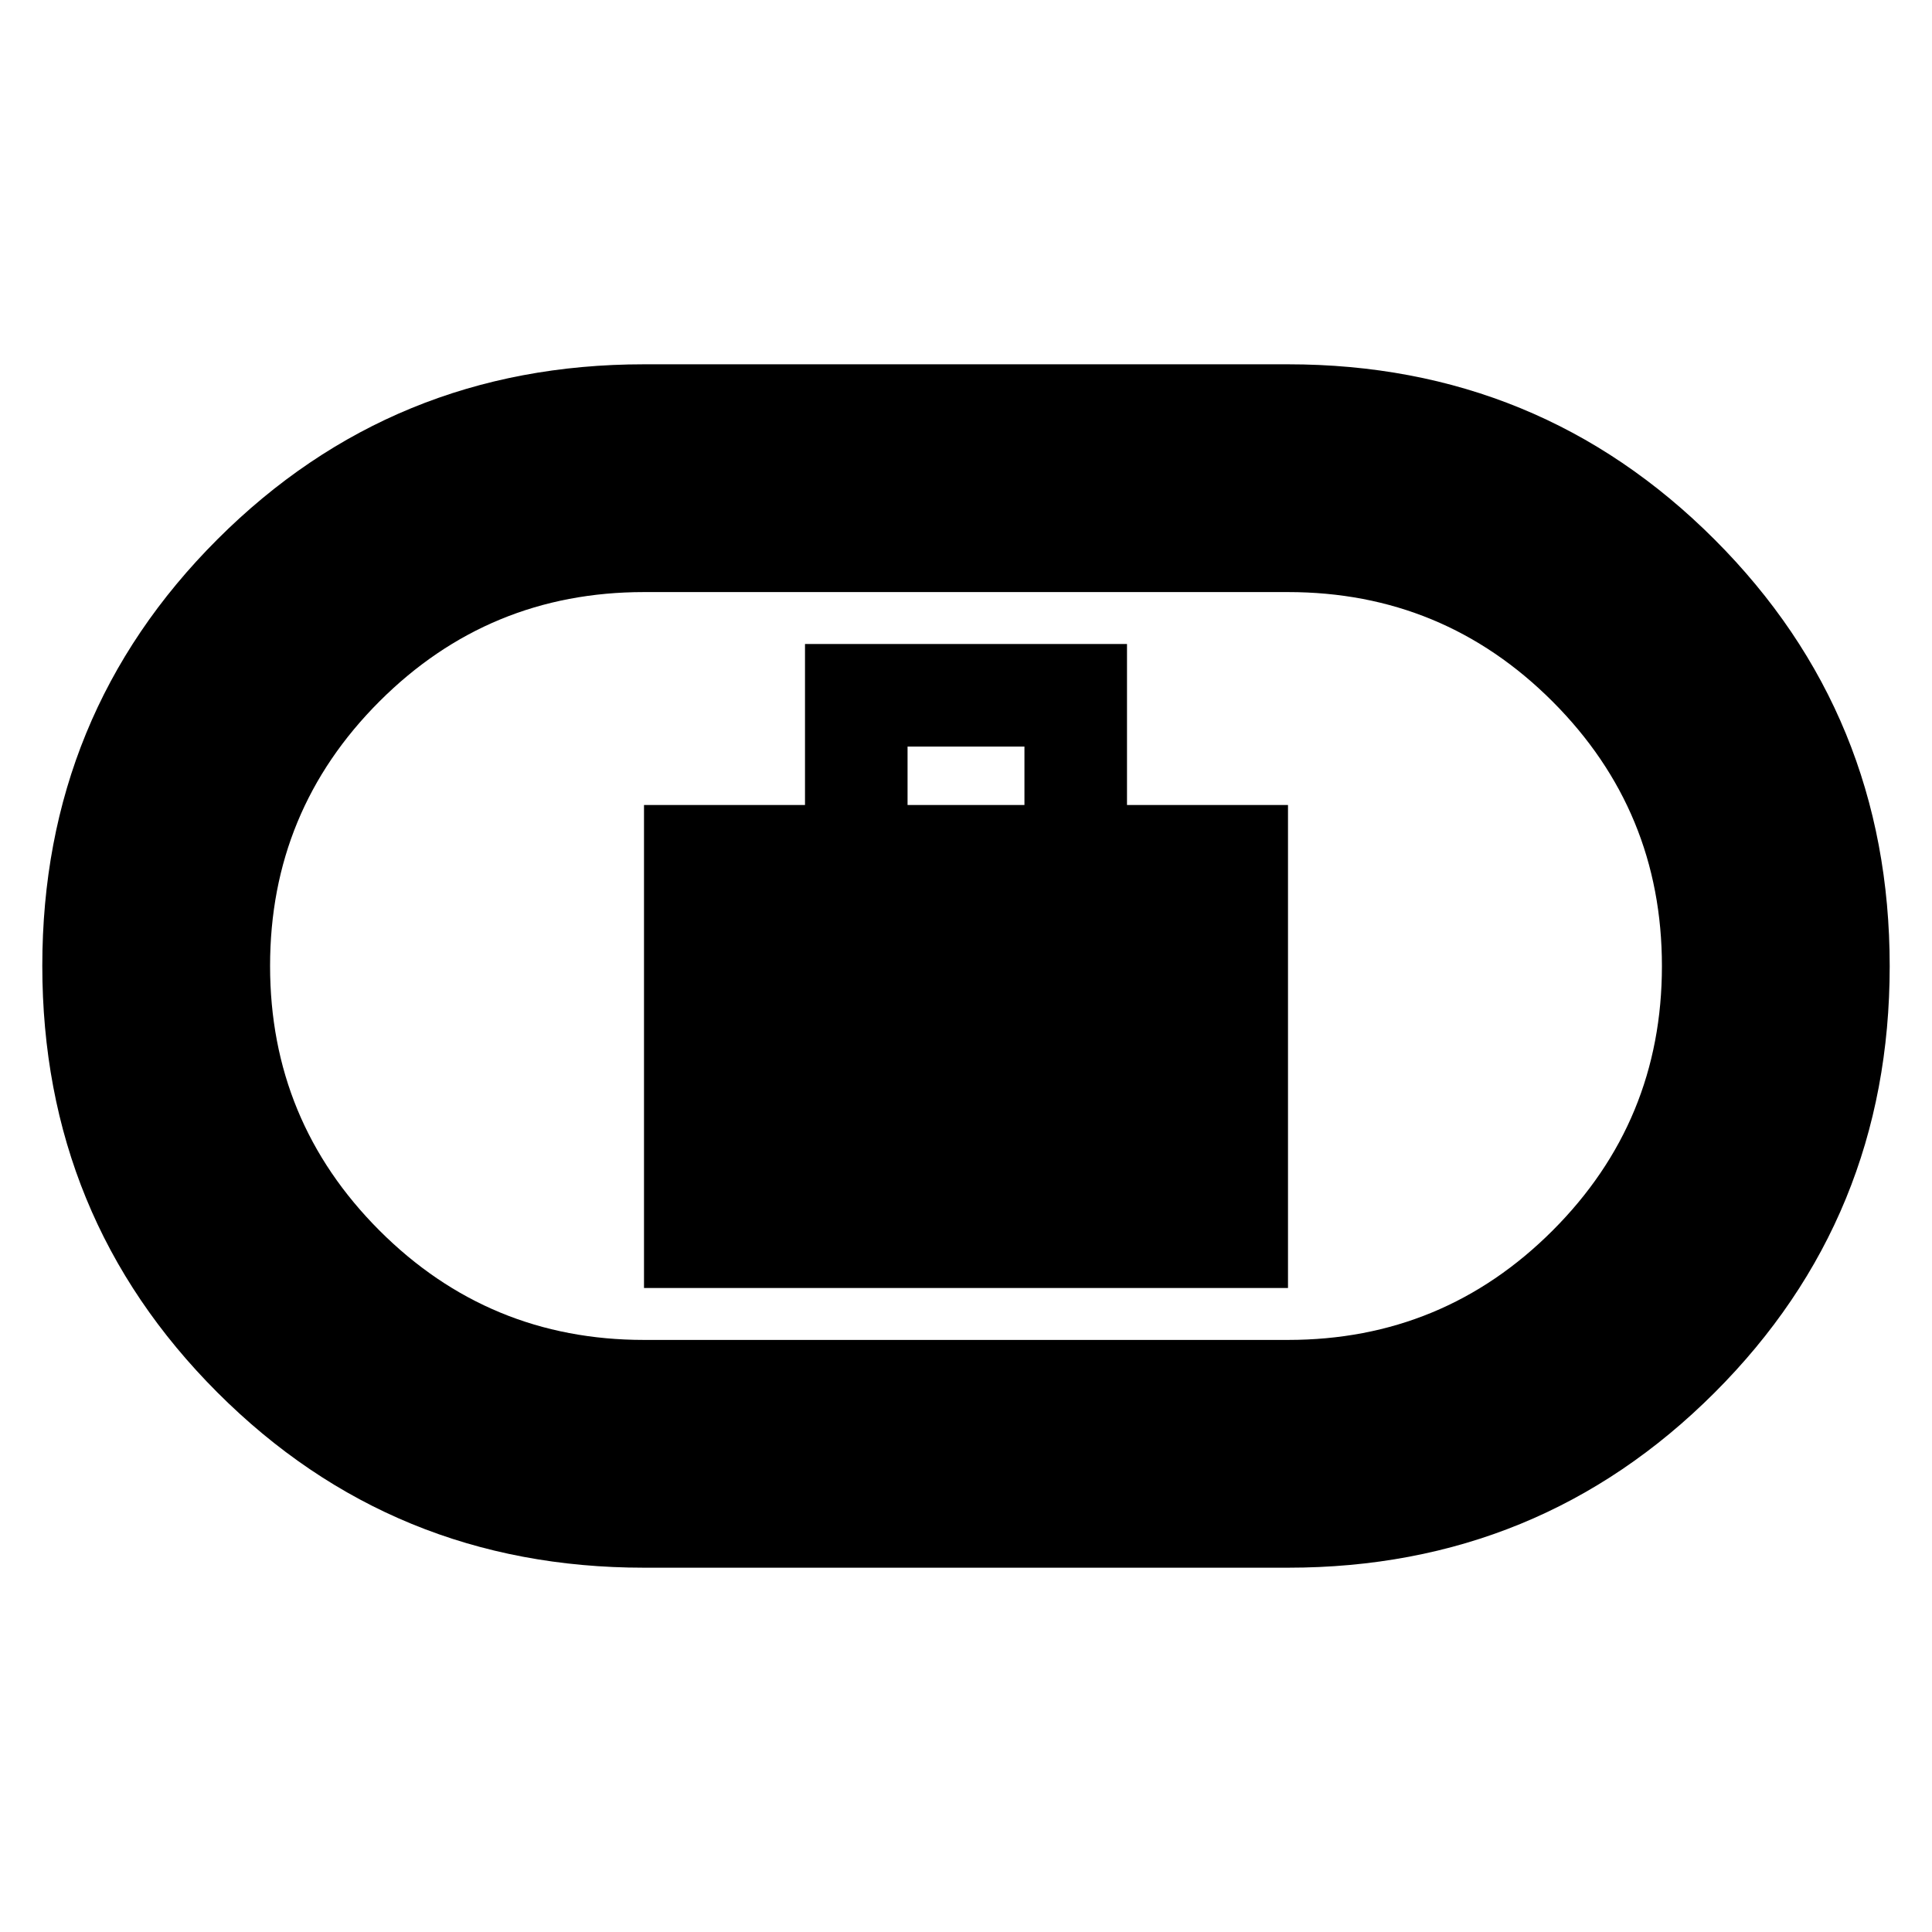 <svg xmlns="http://www.w3.org/2000/svg" height="24" viewBox="0 -960 960 960" width="24"><path d="M320-320h320v-240h-80v-80H400v80h-80v240Zm130.96-240v-29.04h58.08V-560h-58.08ZM320-181.02q-124.93 0-211.95-87.05-87.03-87.05-87.03-212.02 0-124.97 87.03-211.93 87.02-86.96 211.95-86.96h320q124.93 0 211.95 87.05 87.03 87.05 87.03 212.02 0 124.97-87.03 211.93-87.02 86.96-211.95 86.96H320Zm0-113.18h320q77.11 0 131.46-54.33 54.34-54.33 54.34-131.42 0-77.08-54.34-131.47Q717.11-665.8 640-665.8H320q-77.11 0-131.46 54.33-54.34 54.33-54.34 131.42 0 77.08 54.34 131.47Q242.89-294.2 320-294.2ZM480-480Z"/></svg>
